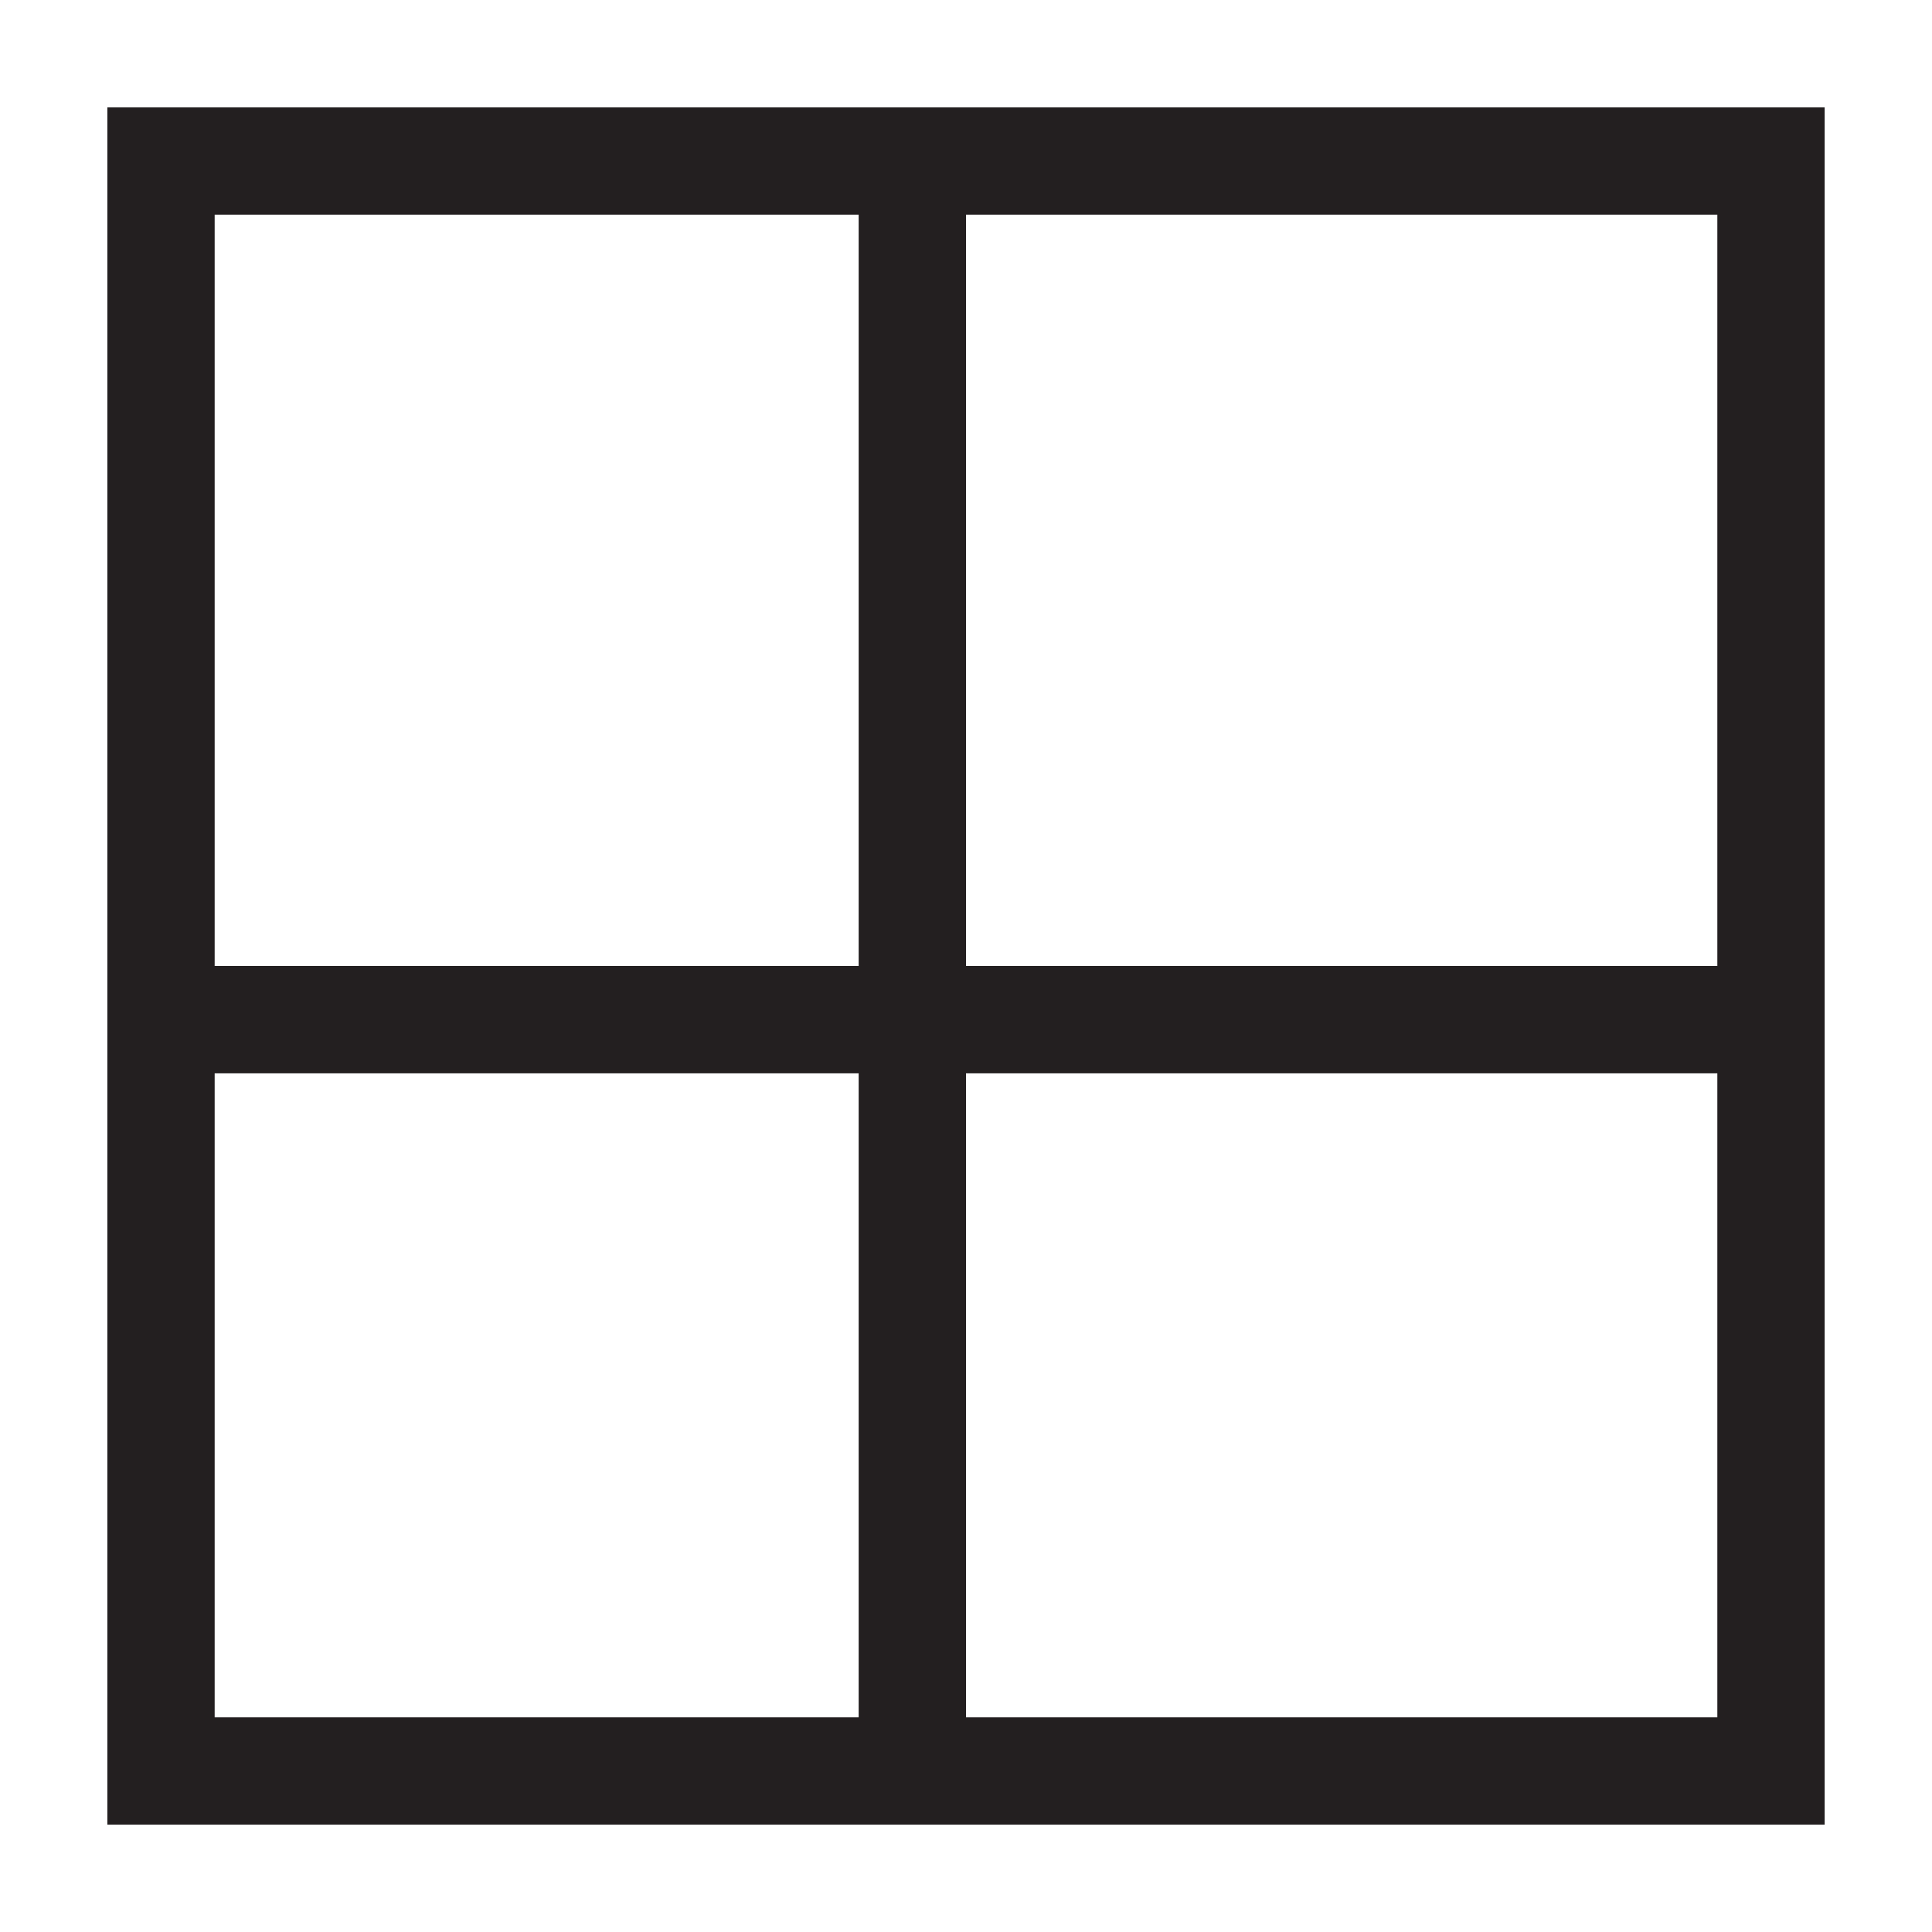 <svg xmlns="http://www.w3.org/2000/svg" viewBox="0 0 18 18"><defs><style>.cls-1{fill:#231f20;fill-rule:evenodd;}</style></defs><title>w_04</title><g id="图层_2" data-name="图层 2"><path class="cls-1" d="M1,1H17V17H1Zm15,9v6H9V10Zm0-1V2H9V9ZM2,10v6H8V10ZM2,9V2H8V9Z"/></g></svg>